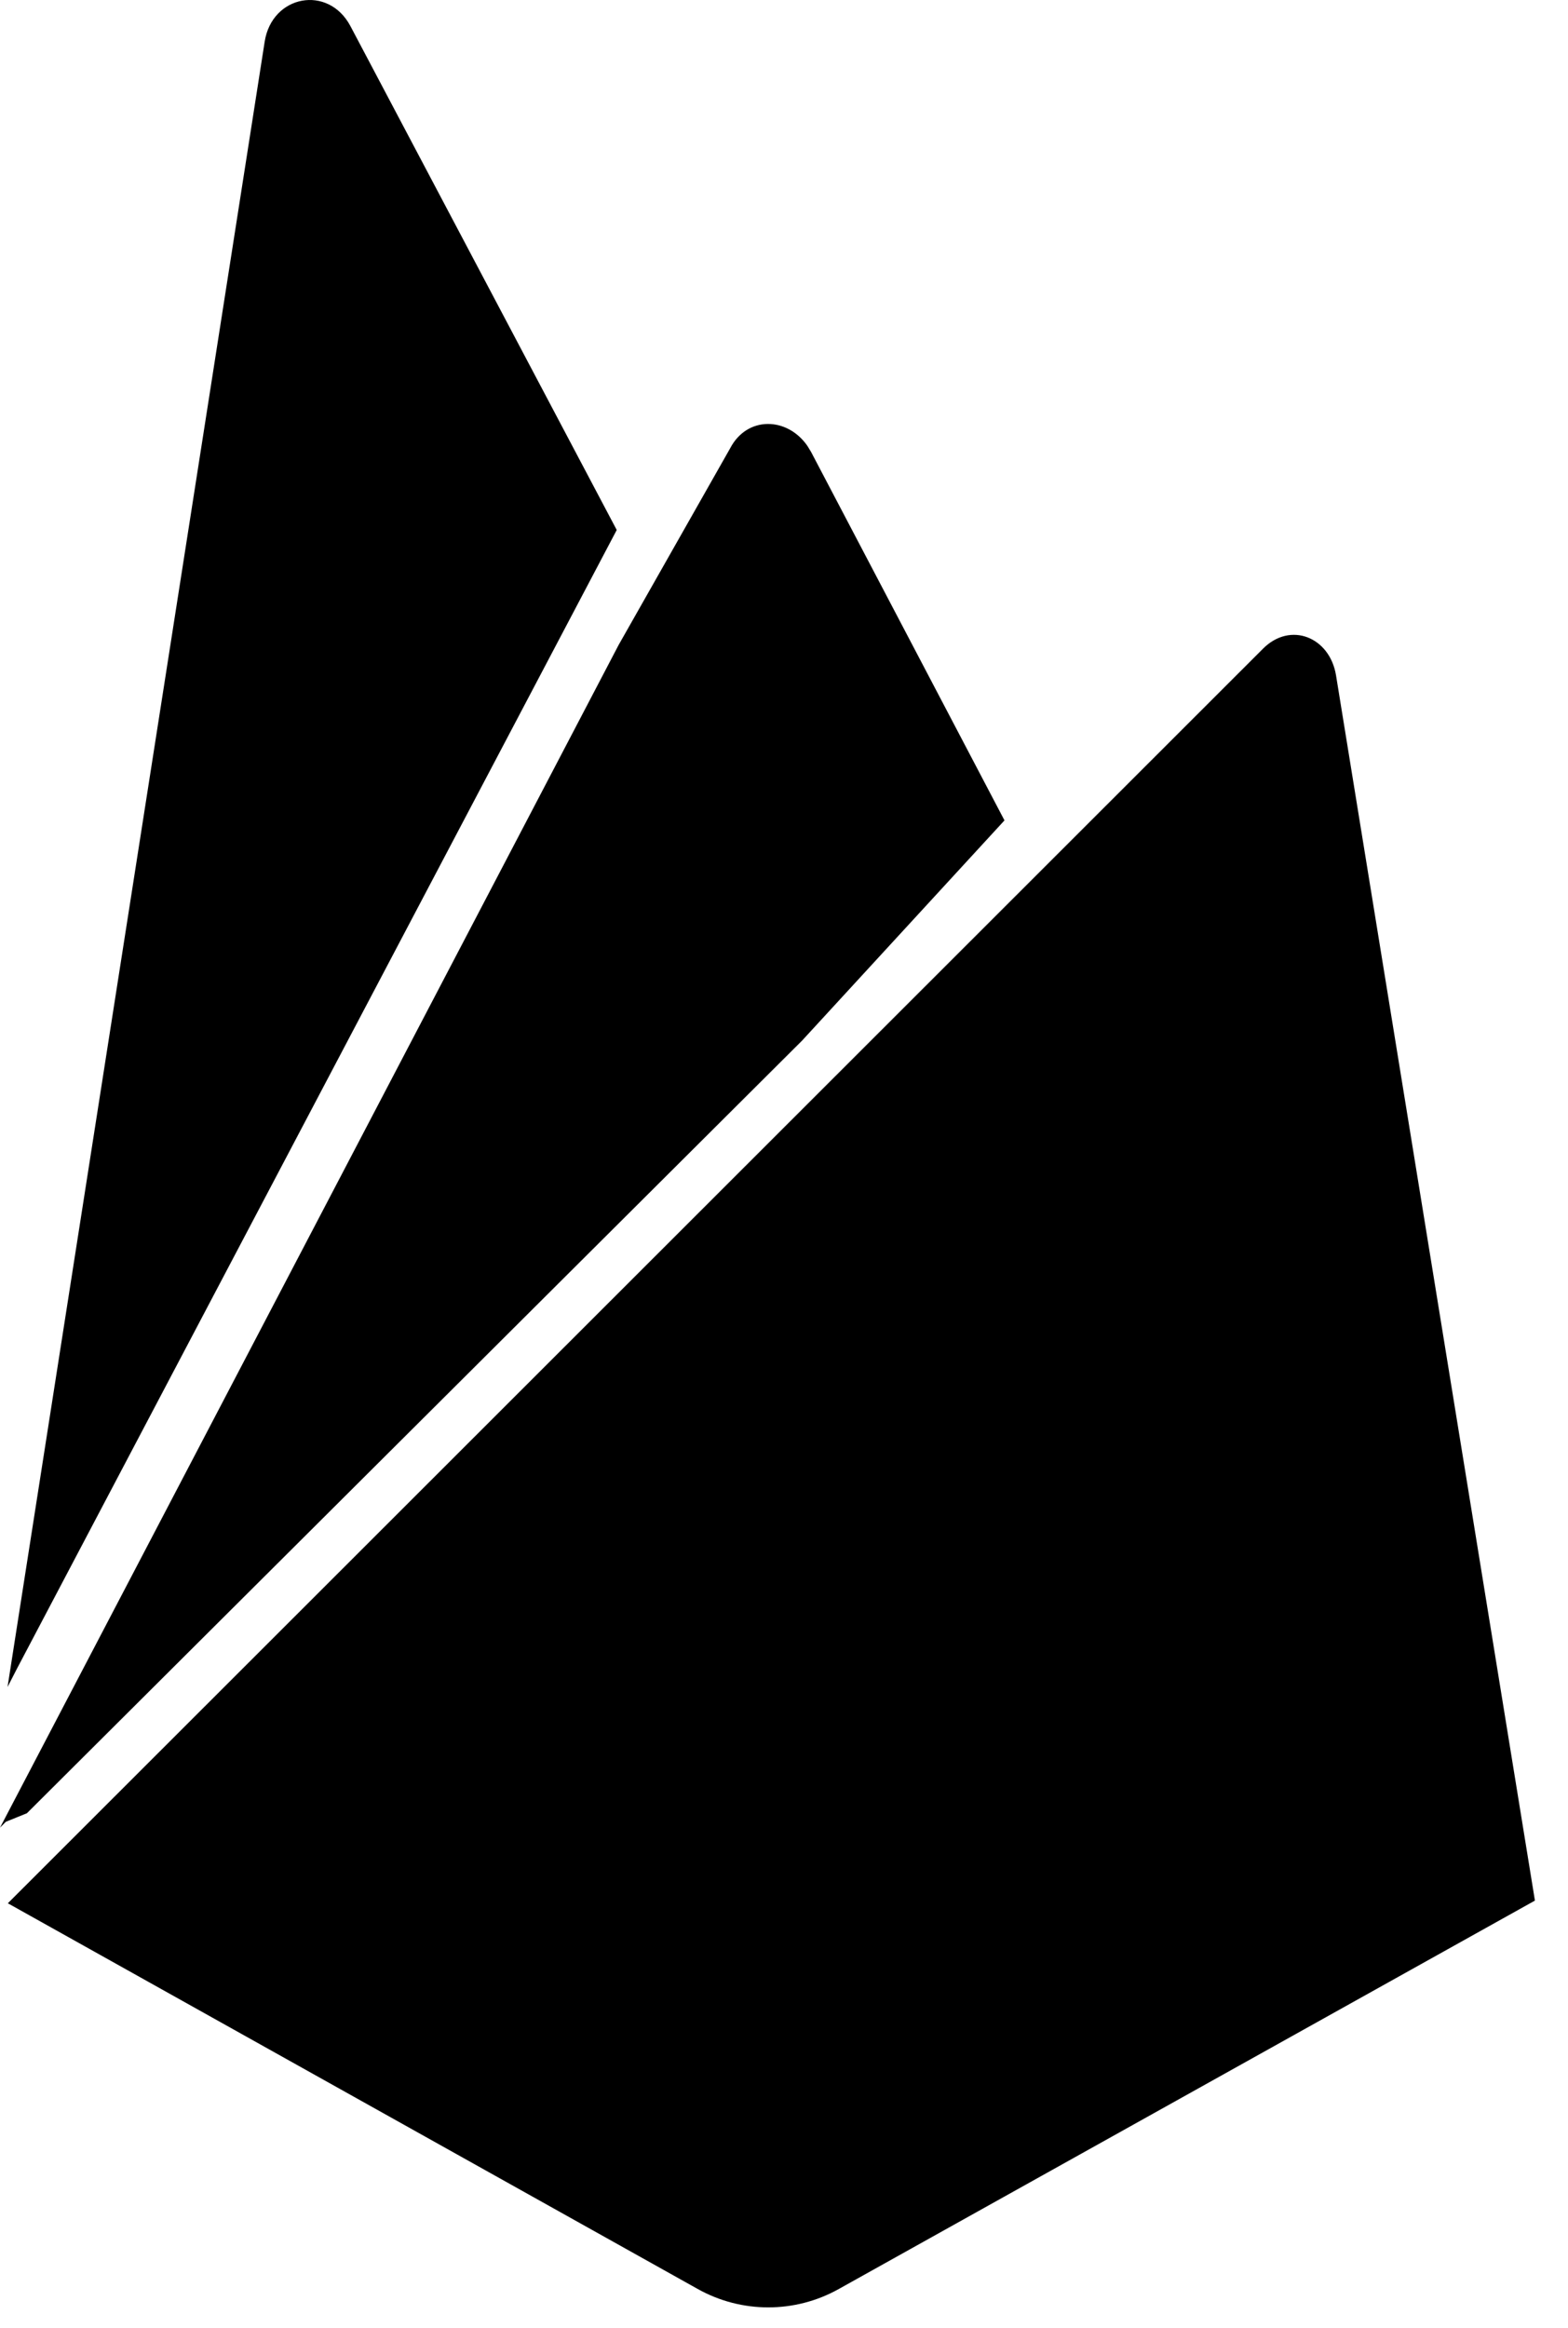 <svg width="31" height="46" viewBox="0 0 31 46" fill="none" xmlns="http://www.w3.org/2000/svg"><g><path d="M24.97 12.819C25.512 12.275 26.291 12.589 26.414 13.347L30.346 37.558L16.58 45.235C15.714 45.718 14.661 45.717 13.796 45.234L0.155 37.611L24.97 12.819ZM15.963 8.812L16.037 8.934L19.859 16.212L15.86 20.561L0.532 35.832L0.115 36.001L0 36.117L12.23 12.746L14.433 8.863C14.769 8.214 15.565 8.236 15.963 8.812ZM5.233 0.822C5.378 -0.099 6.489 -0.308 6.927 0.514L12.193 10.473L0.341 32.964L0.149 33.337L5.233 0.822Z" fill="currentColor"></path></g></svg>